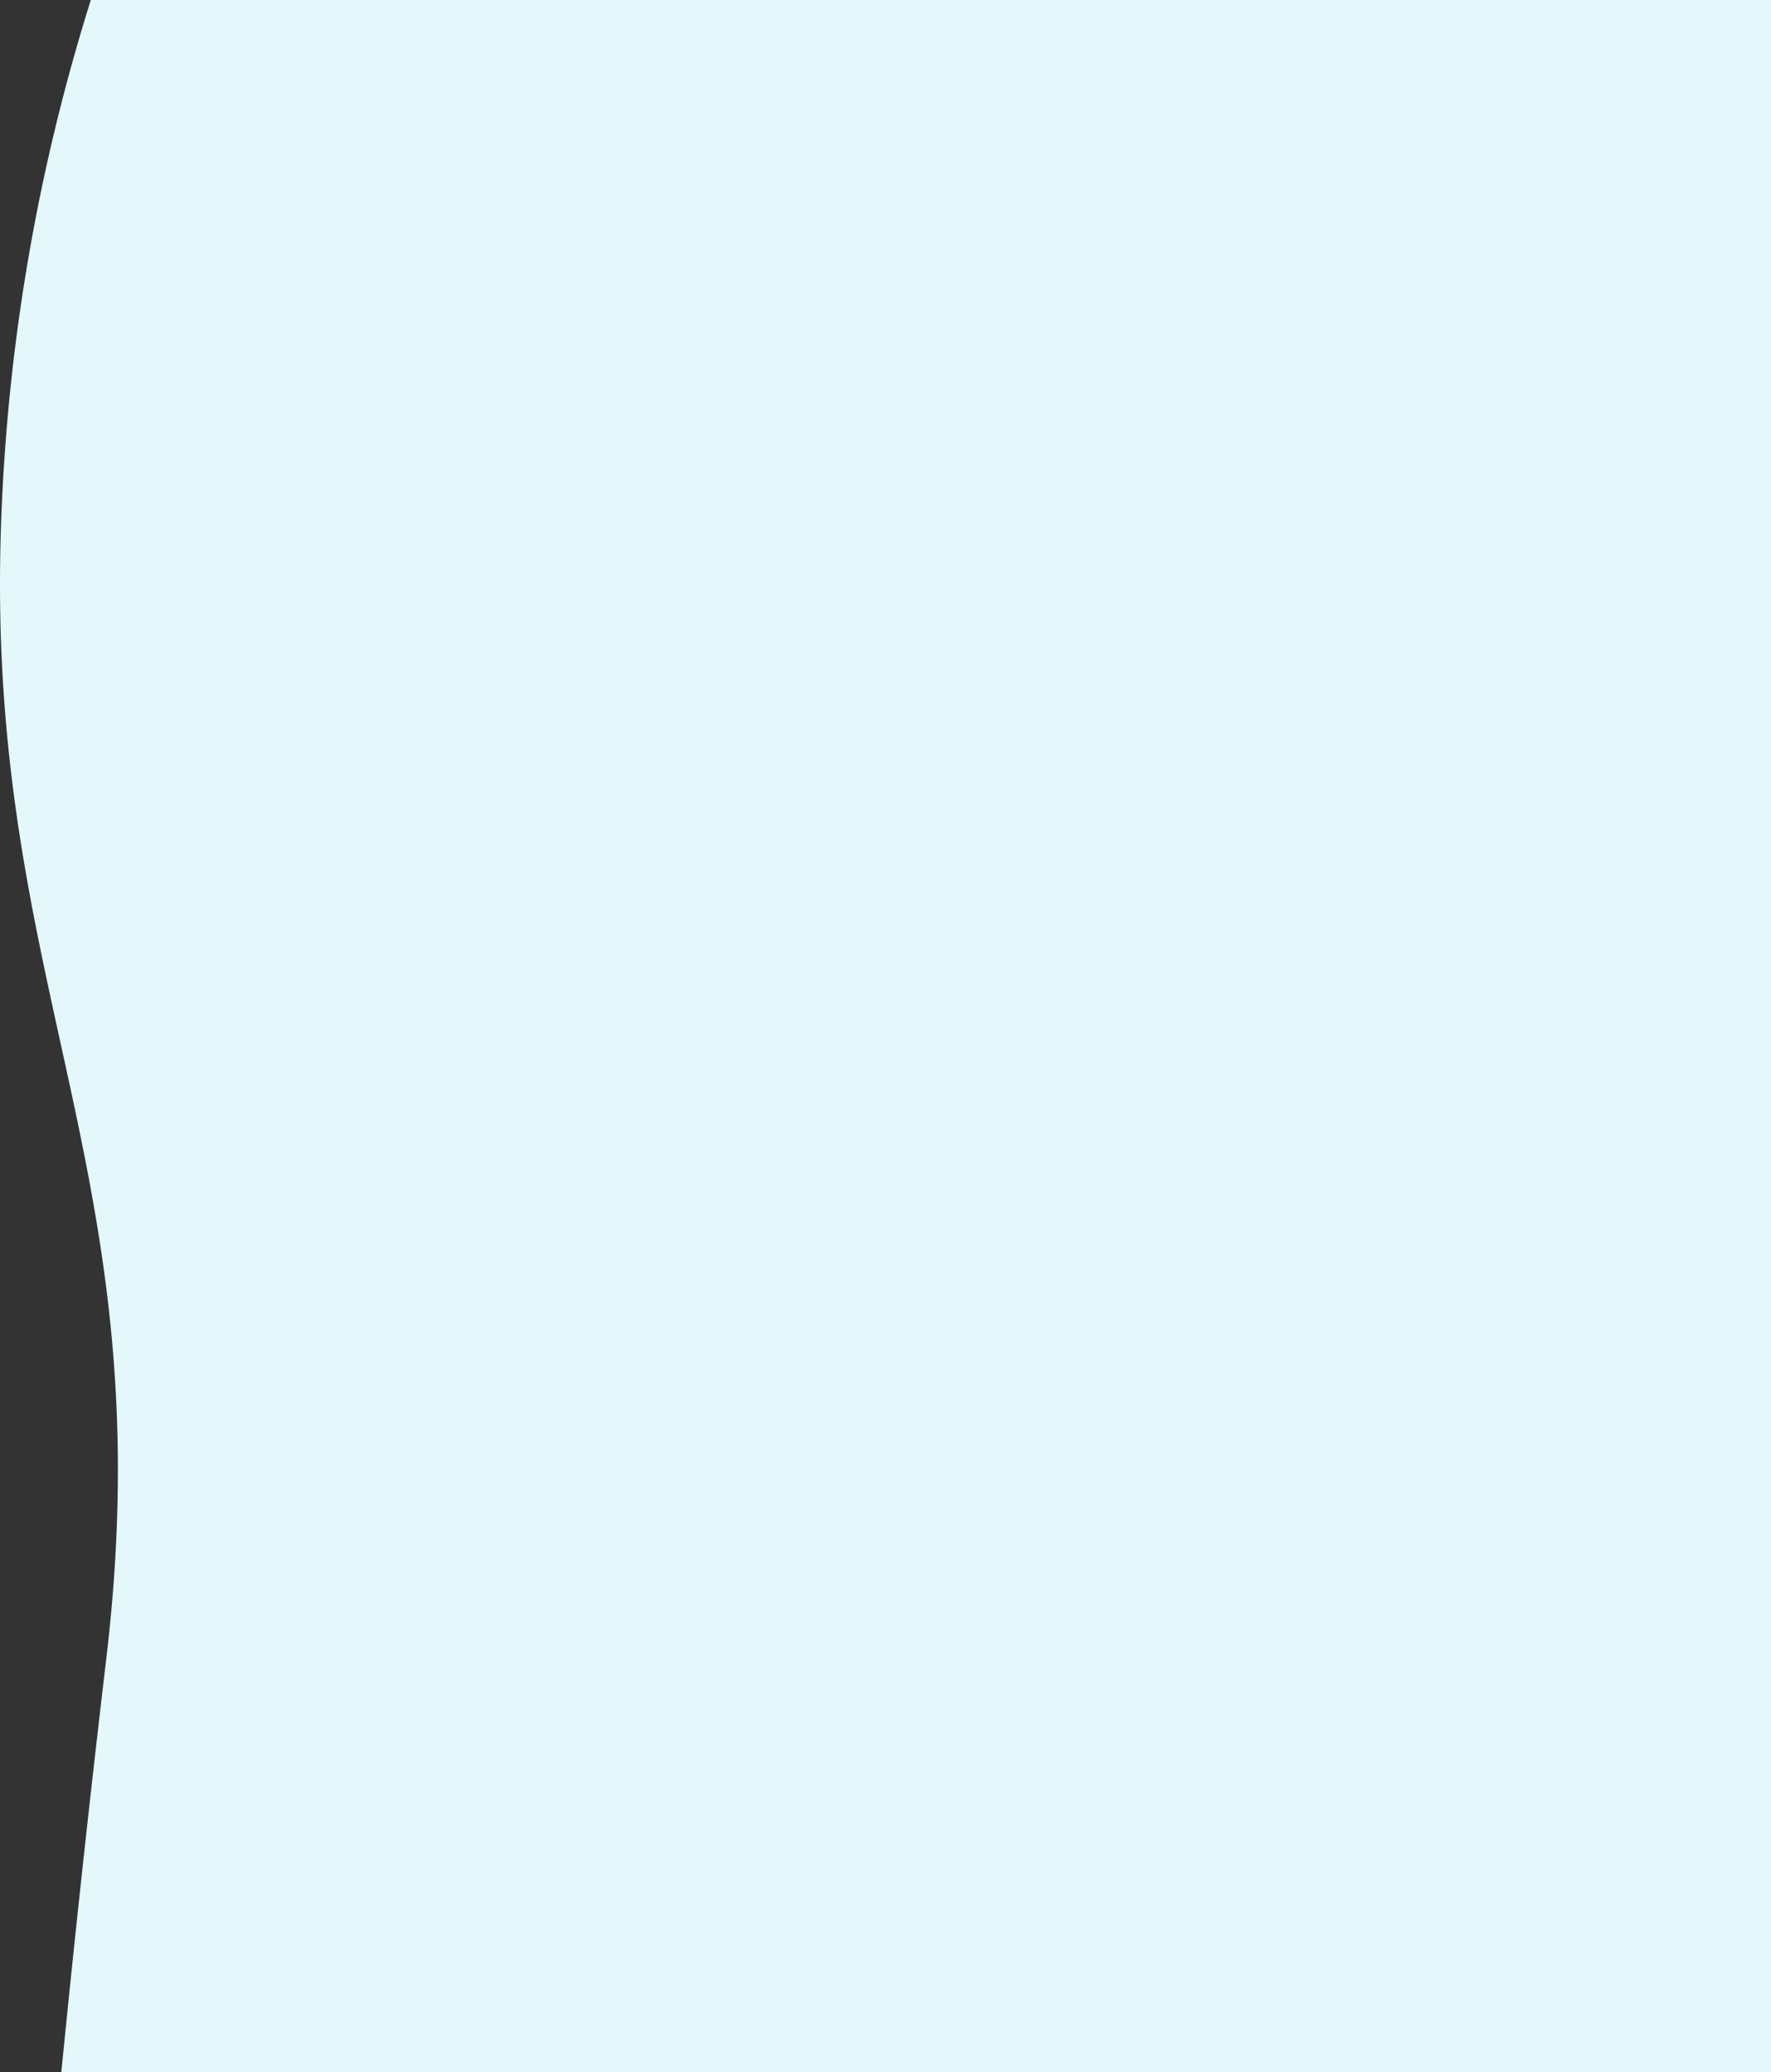 <svg xmlns="http://www.w3.org/2000/svg" width="922.484" height="1079" viewBox="0 0 922.484 1079">
  <rect x="0" y="0" width="922.484" height="1079" fill="#333333" stroke="none"/>
  <path id="Intersection_1" data-name="Intersection 1" d="M-1981.035,1194.576c6-60.788,13.743-133.649,23.479-215.884,29.688-250.762-61.193-345.366-55.137-581.576a1027.739,1027.739,0,0,1,47.019-281.541H-1090.5v1079Z" transform="translate(2012.984 -115.576)" fill="#e4f7fa"/>
</svg>
